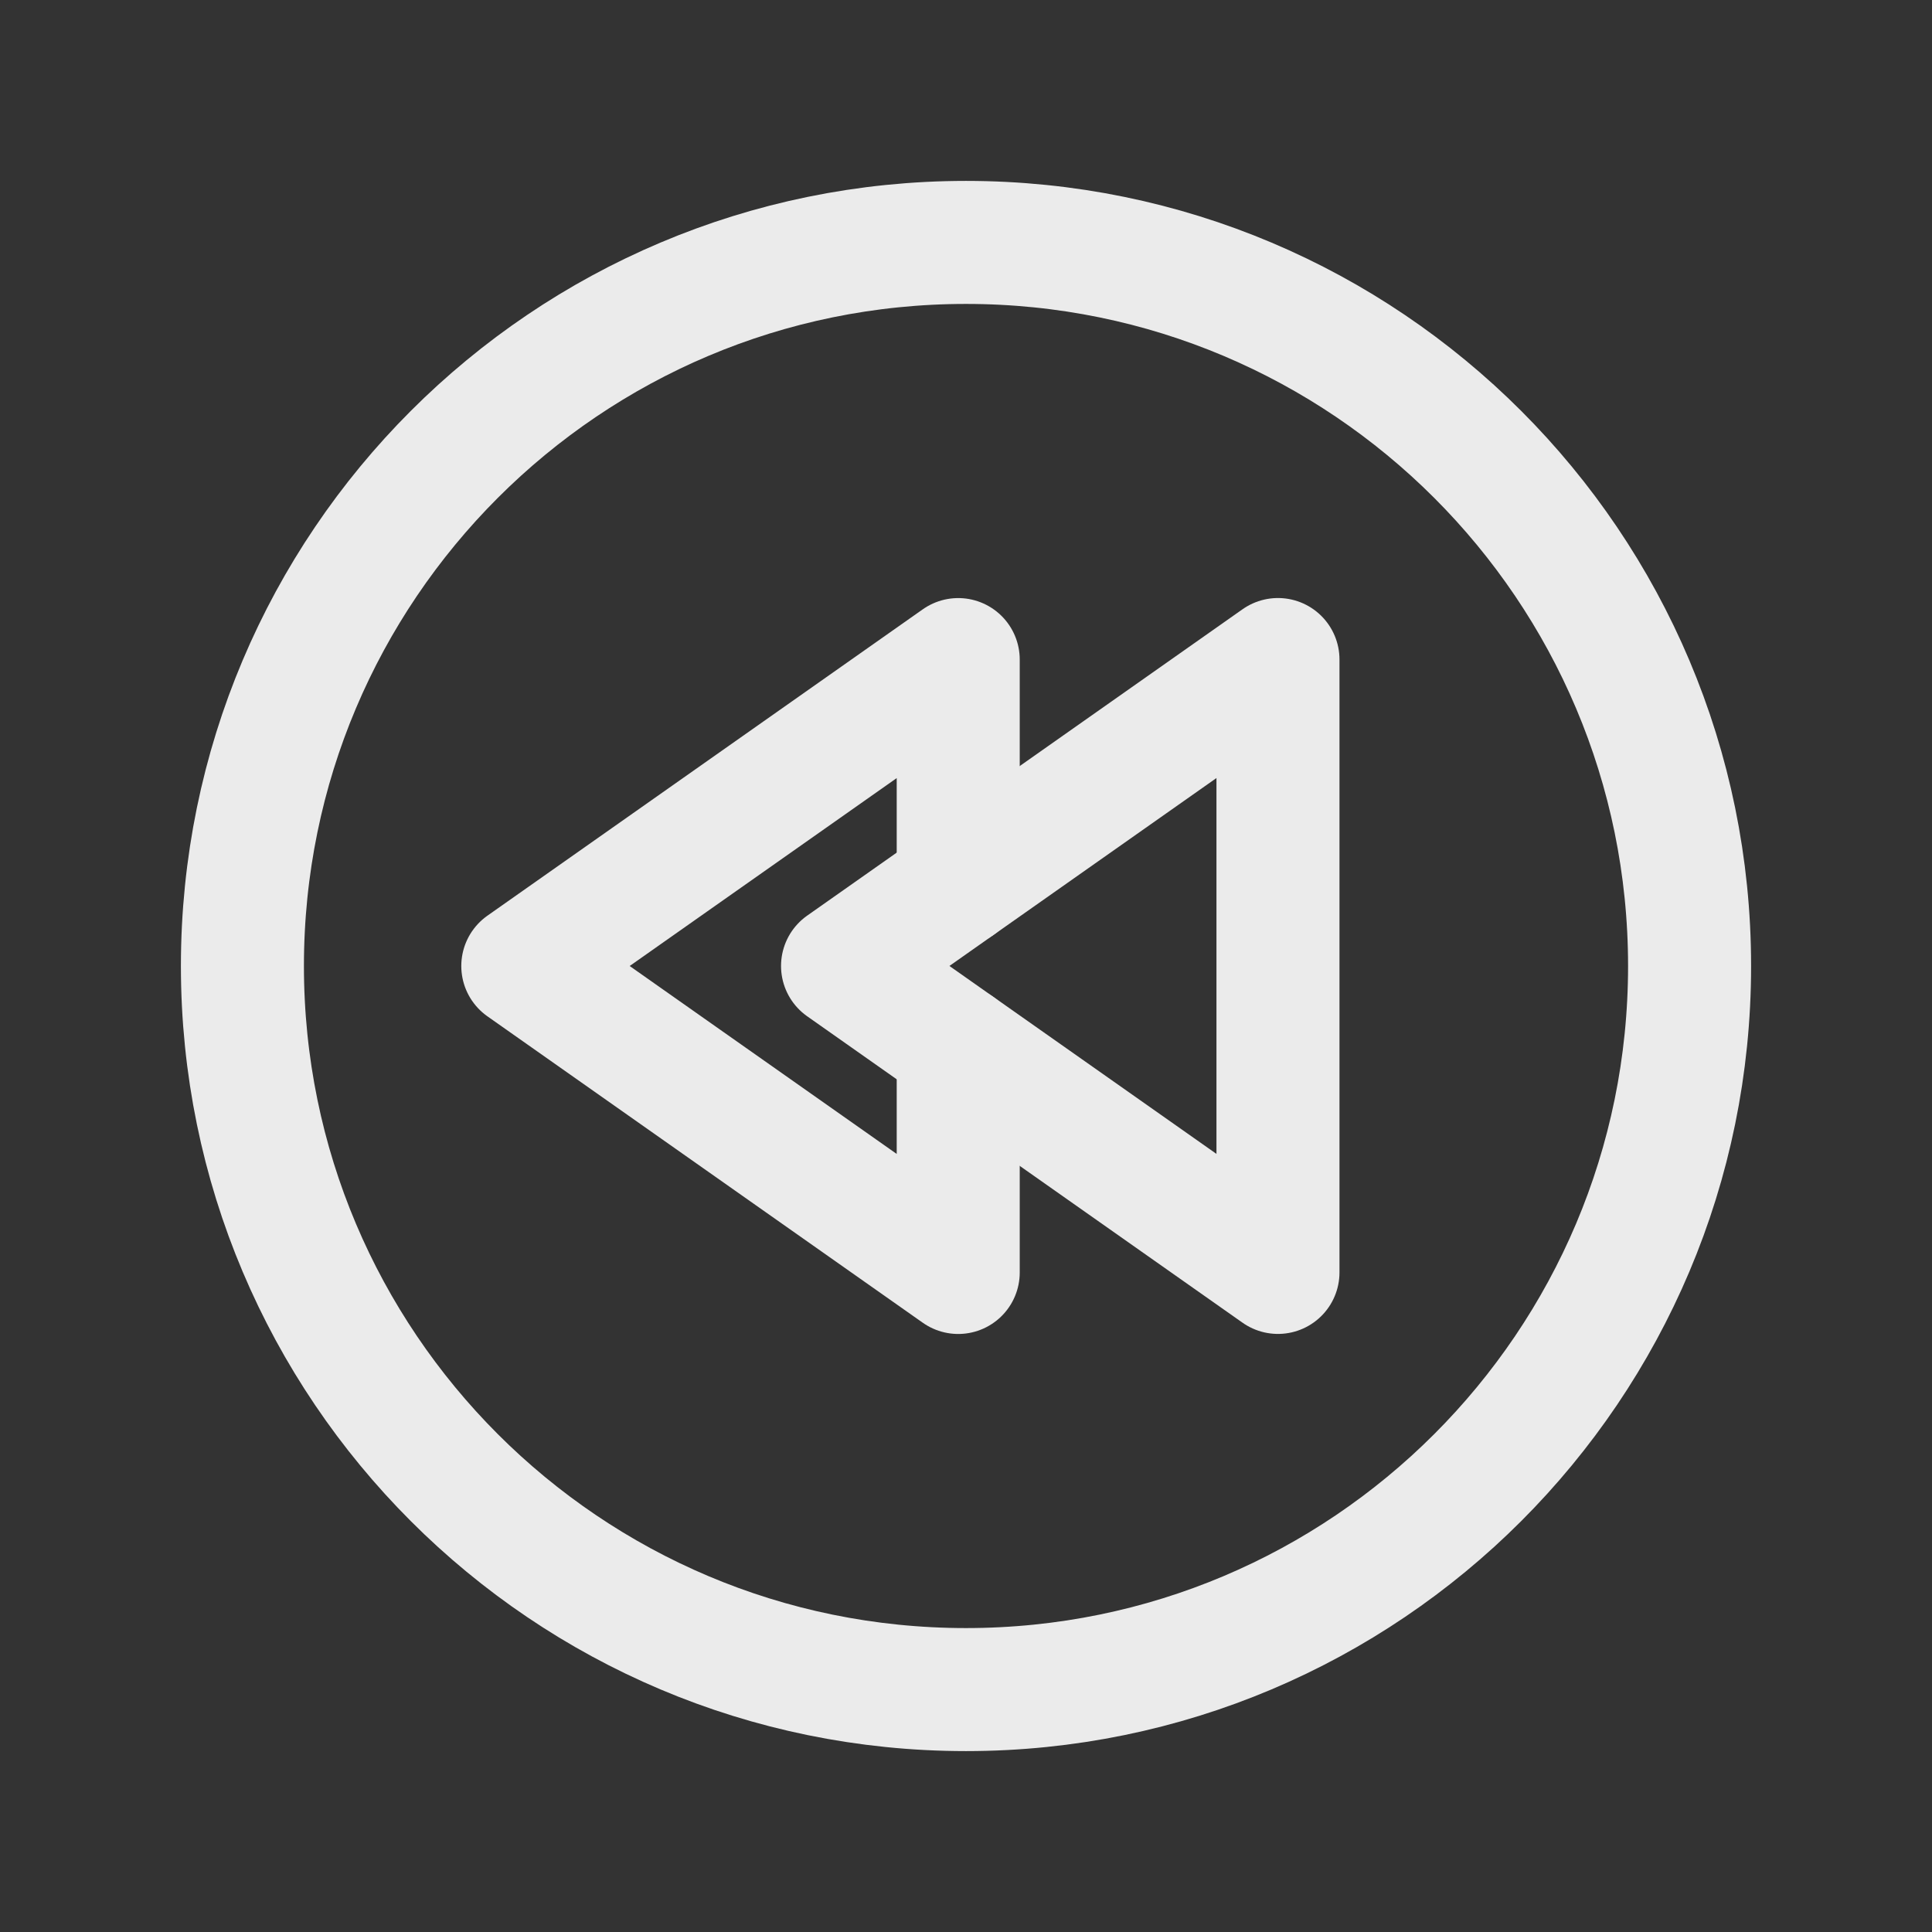 <!-- Generated by IcoMoon.io -->
<svg version="1.1" xmlns="http://www.w3.org/2000/svg" width="40" height="40" viewBox="0 0 40 40">
<rect x="0" y="0" width="40" height="40" fill="#333333" stroke="none"/>
<title>ut-previous</title>
<path fill="none" stroke-linejoin="round" stroke-linecap="round" stroke-miterlimit="10" stroke-width="2.547" stroke="#ebebeb" d="M34.981 20c0 8.274-6.707 14.981-14.981 14.981s-14.981-6.707-14.981-14.981c0-8.274 6.707-14.981 14.981-14.981s14.981 6.707 14.981 14.981z"></path>
<path fill="none" stroke-linejoin="round" stroke-linecap="round" stroke-miterlimit="10" stroke-width="2.547" stroke="#ebebeb" d="M26.459 26.344v-12.689l-9.015 6.344z"></path>
<path fill="none" stroke-linejoin="round" stroke-linecap="round" stroke-miterlimit="10" stroke-width="2.547" stroke="#ebebeb" d="M19.839 18.313v-4.657l-9.015 6.344 9.015 6.345v-4.659"></path>
</svg>
